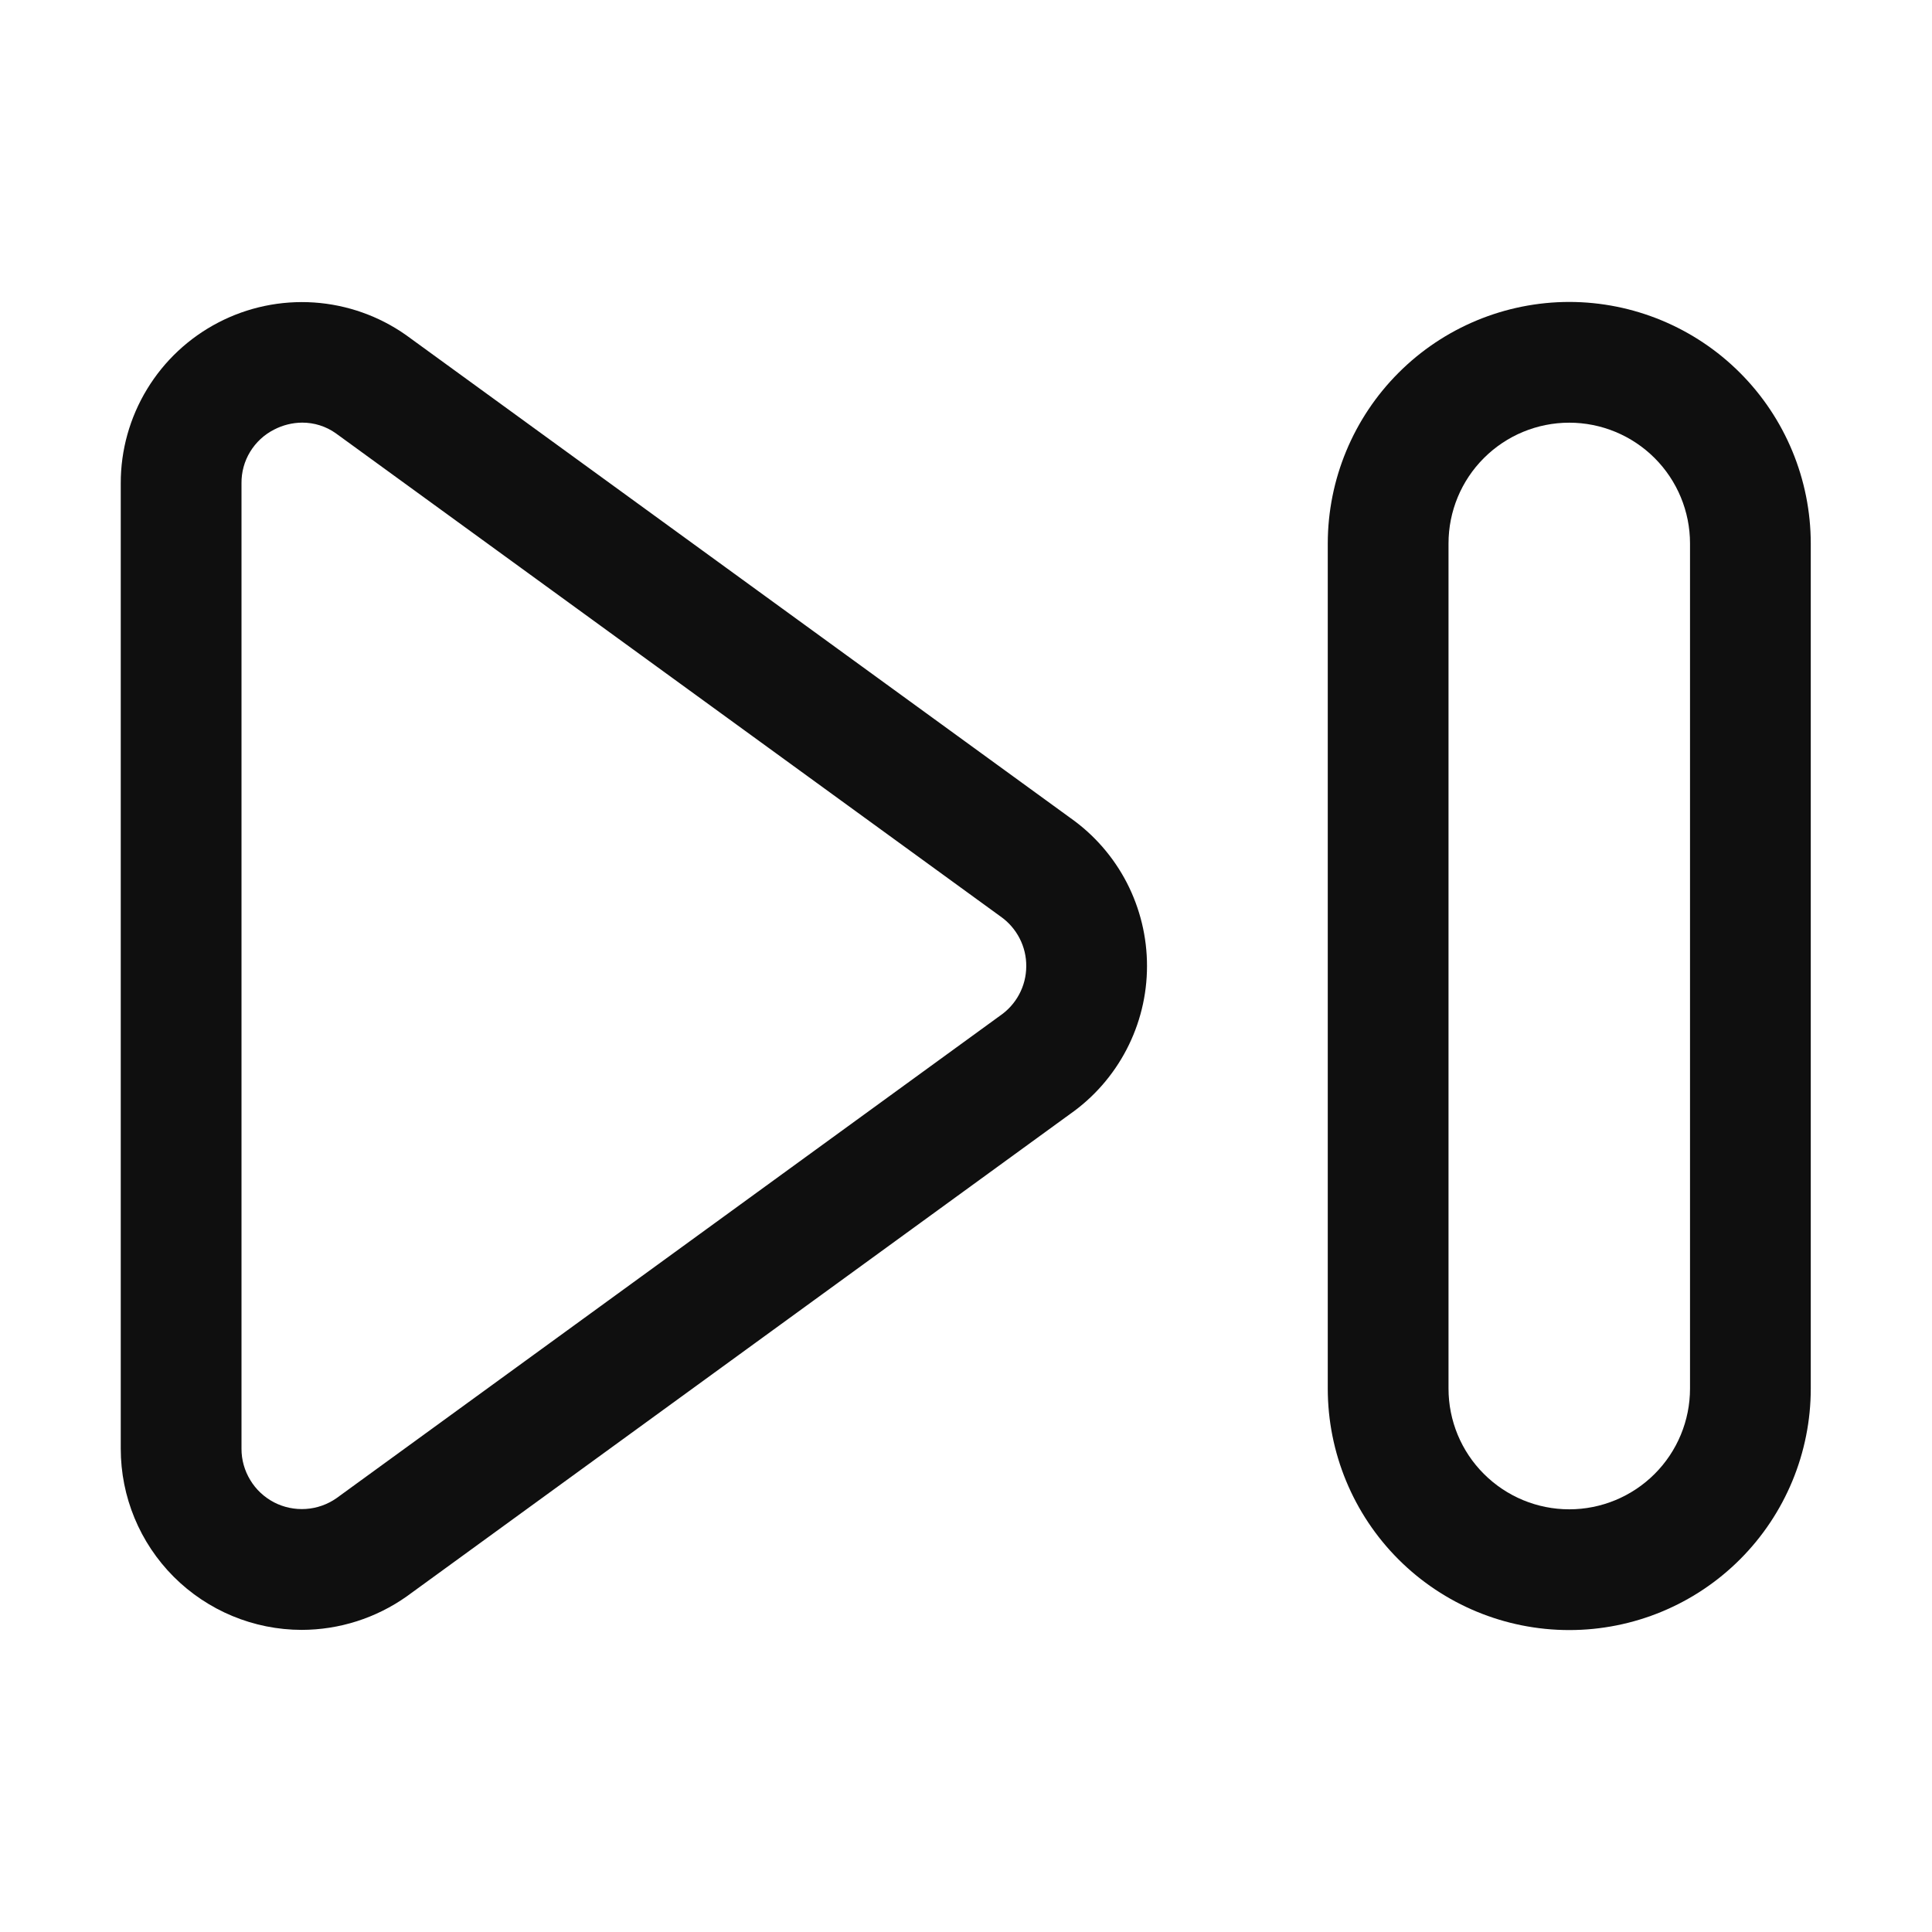 <svg width="32" height="32" viewBox="0 0 32 32" fill="none" xmlns="http://www.w3.org/2000/svg">
<path d="M17.73 13.549L6.724 5.549C6.275 5.233 5.747 5.047 5.199 5.01C4.651 4.974 4.104 5.088 3.616 5.342C3.129 5.595 2.72 5.977 2.435 6.447C2.15 6.916 1.999 7.455 2 8.004V23.995C2 24.791 2.315 25.553 2.877 26.116C3.439 26.678 4.201 26.995 4.997 26.996C5.62 26.995 6.228 26.801 6.737 26.441L17.722 18.453C18.116 18.177 18.437 17.81 18.659 17.384C18.881 16.958 18.998 16.484 18.998 16.003C18.999 15.522 18.884 15.049 18.664 14.621C18.443 14.194 18.123 13.826 17.73 13.549ZM16.56 16.826L5.574 24.814C5.424 24.919 5.248 24.981 5.066 24.993C4.883 25.005 4.7 24.967 4.538 24.883C4.376 24.798 4.239 24.671 4.145 24.514C4.05 24.358 3.999 24.178 4 23.995V8.004C3.998 7.821 4.047 7.64 4.143 7.483C4.238 7.327 4.375 7.199 4.539 7.116C4.683 7.041 4.843 7.001 5.006 7C5.205 7 5.399 7.061 5.561 7.176L16.56 15.171L16.574 15.181C16.706 15.274 16.814 15.398 16.888 15.542C16.962 15.686 17 15.845 16.998 16.007C16.997 16.169 16.957 16.328 16.88 16.471C16.804 16.613 16.694 16.735 16.56 16.826Z" fill="#0F0F0F"/>
<path d="M25.992 5.001C24.931 5.002 23.914 5.424 23.165 6.174C22.415 6.924 21.993 7.941 21.992 9.001V22.999C21.992 24.06 22.413 25.078 23.163 25.828C23.913 26.578 24.931 26.999 25.992 26.999C27.053 26.999 28.07 26.578 28.82 25.828C29.57 25.078 29.992 24.06 29.992 22.999V9.001C29.991 7.941 29.569 6.924 28.819 6.174C28.069 5.424 27.052 5.002 25.992 5.001ZM27.992 22.999C27.992 23.53 27.781 24.038 27.406 24.413C27.031 24.788 26.522 24.999 25.992 24.999C25.461 24.999 24.953 24.788 24.578 24.413C24.202 24.038 23.992 23.53 23.992 22.999V9.001C23.992 8.471 24.202 7.962 24.578 7.587C24.953 7.212 25.461 7.001 25.992 7.001C26.522 7.001 27.031 7.212 27.406 7.587C27.781 7.962 27.992 8.471 27.992 9.001V22.999Z" fill="#0F0F0F"/>
</svg>

